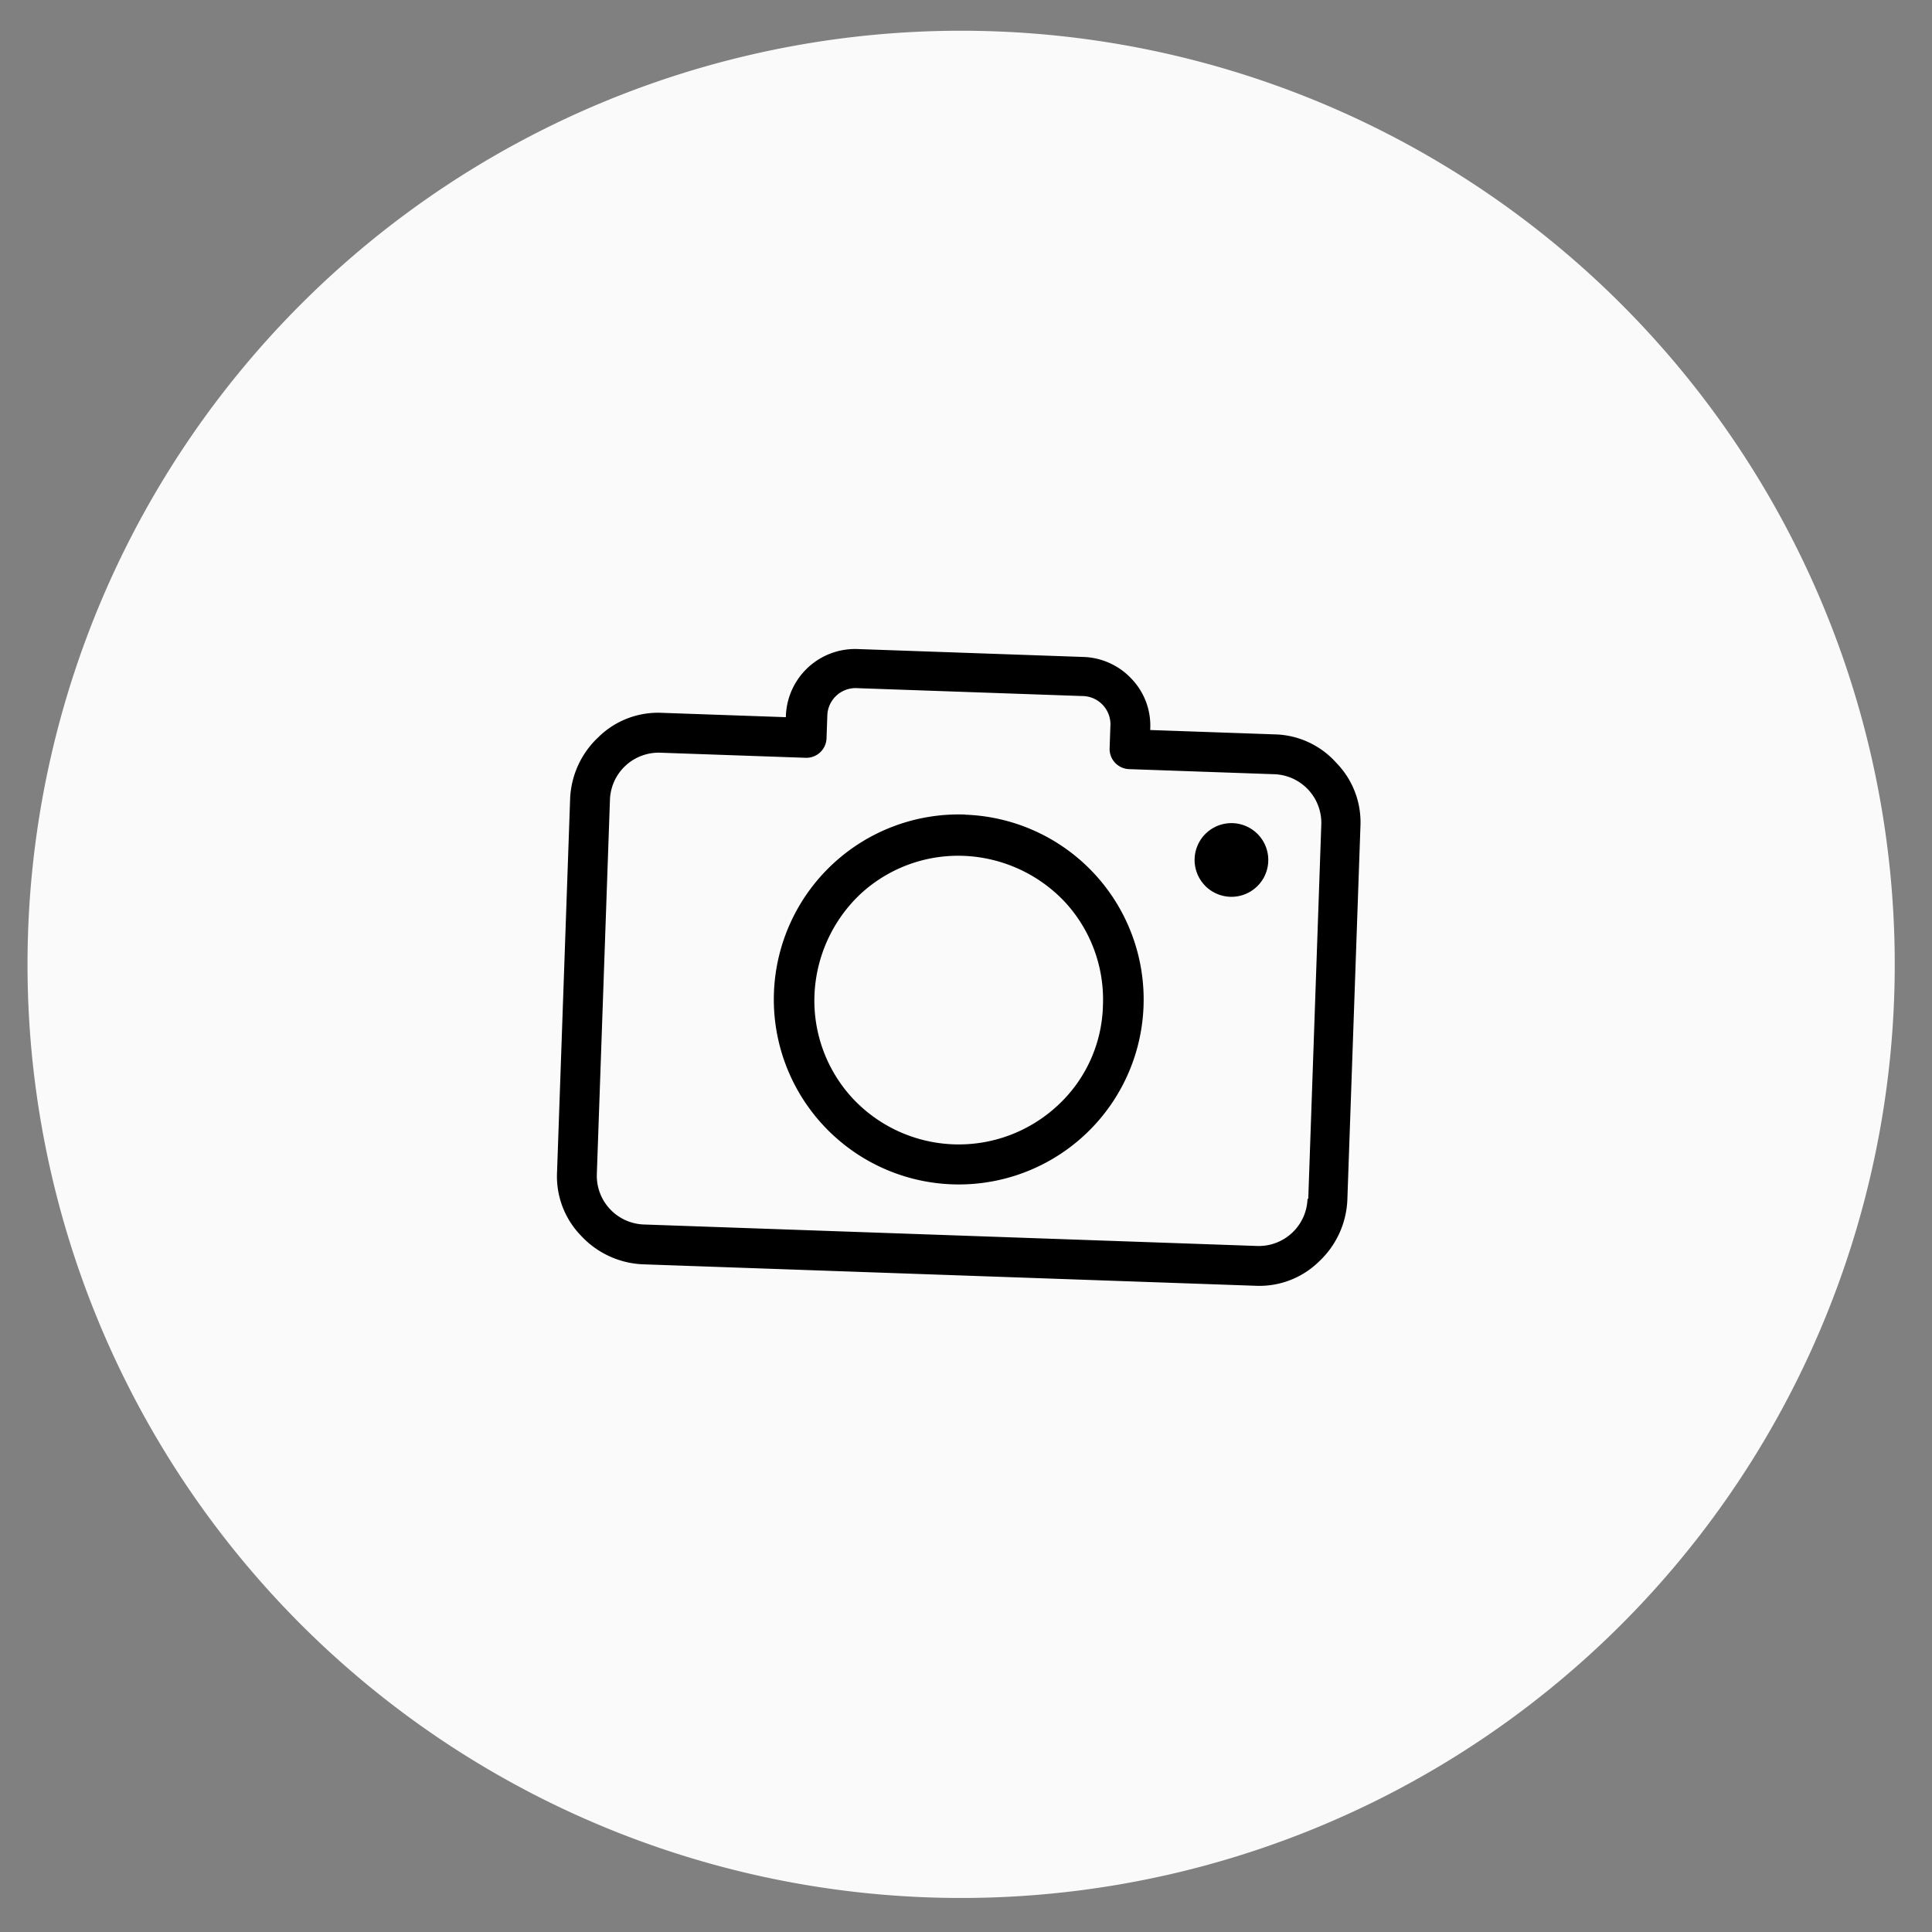 <svg xmlns="http://www.w3.org/2000/svg" width="103.429" height="103.429" viewBox="0 0 103.429 103.429">
  <rect x="0" y="0" width="103.429" height="103.429" fill="#808080" stroke="none"/>
  <g id="Upload_Photo" data-name="Upload Photo" transform="translate(-519.913 -321.785)">
    <g id="Group_23" data-name="Group 23" transform="matrix(0.999, 0.035, -0.035, 0.999, 13.383, -19.722)">
      <path id="Path_314" data-name="Path 314" d="M521.628,373.5h0a50,50,0,0,1,50-50h0a50,50,0,0,1,50,50h0a50,50,0,0,1-50,50h0A50,50,0,0,1,521.628,373.5Z" fill="#fafafa"/>
    </g>
    <g id="Group_26" data-name="Group 26" transform="matrix(0.999, 0.035, -0.035, 0.999, 13.383, -19.722)">
      <g id="Group_25" data-name="Group 25">
        <g id="Group_24" data-name="Group 24">
          <path id="Path_315" data-name="Path 315" d="M591.332,362.012a4.554,4.554,0,0,0-3.342-1.409h-6.682v-.081a3.617,3.617,0,0,0-1.087-2.617,3.688,3.688,0,0,0-2.617-1.087H565.527a3.711,3.711,0,0,0-3.744,3.7v.081H555.14a4.551,4.551,0,0,0-3.341,1.409,4.782,4.782,0,0,0-1.409,3.341V385.4a4.554,4.554,0,0,0,1.409,3.342,4.787,4.787,0,0,0,3.341,1.409h32.85a4.557,4.557,0,0,0,3.342-1.409,4.789,4.789,0,0,0,1.409-3.342V365.353A4.554,4.554,0,0,0,591.332,362.012Zm-.685,23.389h-.04a2.612,2.612,0,0,1-2.617,2.617H555.14a2.612,2.612,0,0,1-2.617-2.617V365.353a2.612,2.612,0,0,1,2.617-2.617h7.77A1.082,1.082,0,0,0,564,361.649v-1.167a1.516,1.516,0,0,1,1.57-1.57H577.6a1.516,1.516,0,0,1,1.57,1.57v1.167a1.082,1.082,0,0,0,1.087,1.087h7.77a2.61,2.61,0,0,1,2.616,2.617Z"/>
          <path id="Path_316" data-name="Path 316" d="M571.565,365.474a9.907,9.907,0,0,0-7.005,16.908,9.9,9.9,0,0,0,16.909-7,9.9,9.9,0,0,0-9.9-9.9Zm5.475,15.418a7.774,7.774,0,0,1-10.95,0,7.7,7.7,0,0,1-2.254-5.475,7.867,7.867,0,0,1,2.254-5.475,7.7,7.7,0,0,1,5.475-2.254,7.869,7.869,0,0,1,5.475,2.254,7.7,7.7,0,0,1,2.255,5.475A7.534,7.534,0,0,1,577.04,380.892Z"/>
          <path id="Path_317" data-name="Path 317" d="M585.9,365.433a1.973,1.973,0,1,1-1.973,1.973A1.974,1.974,0,0,1,585.9,365.433Z"/>
        </g>
      </g>
    </g>
  </g>
</svg>
